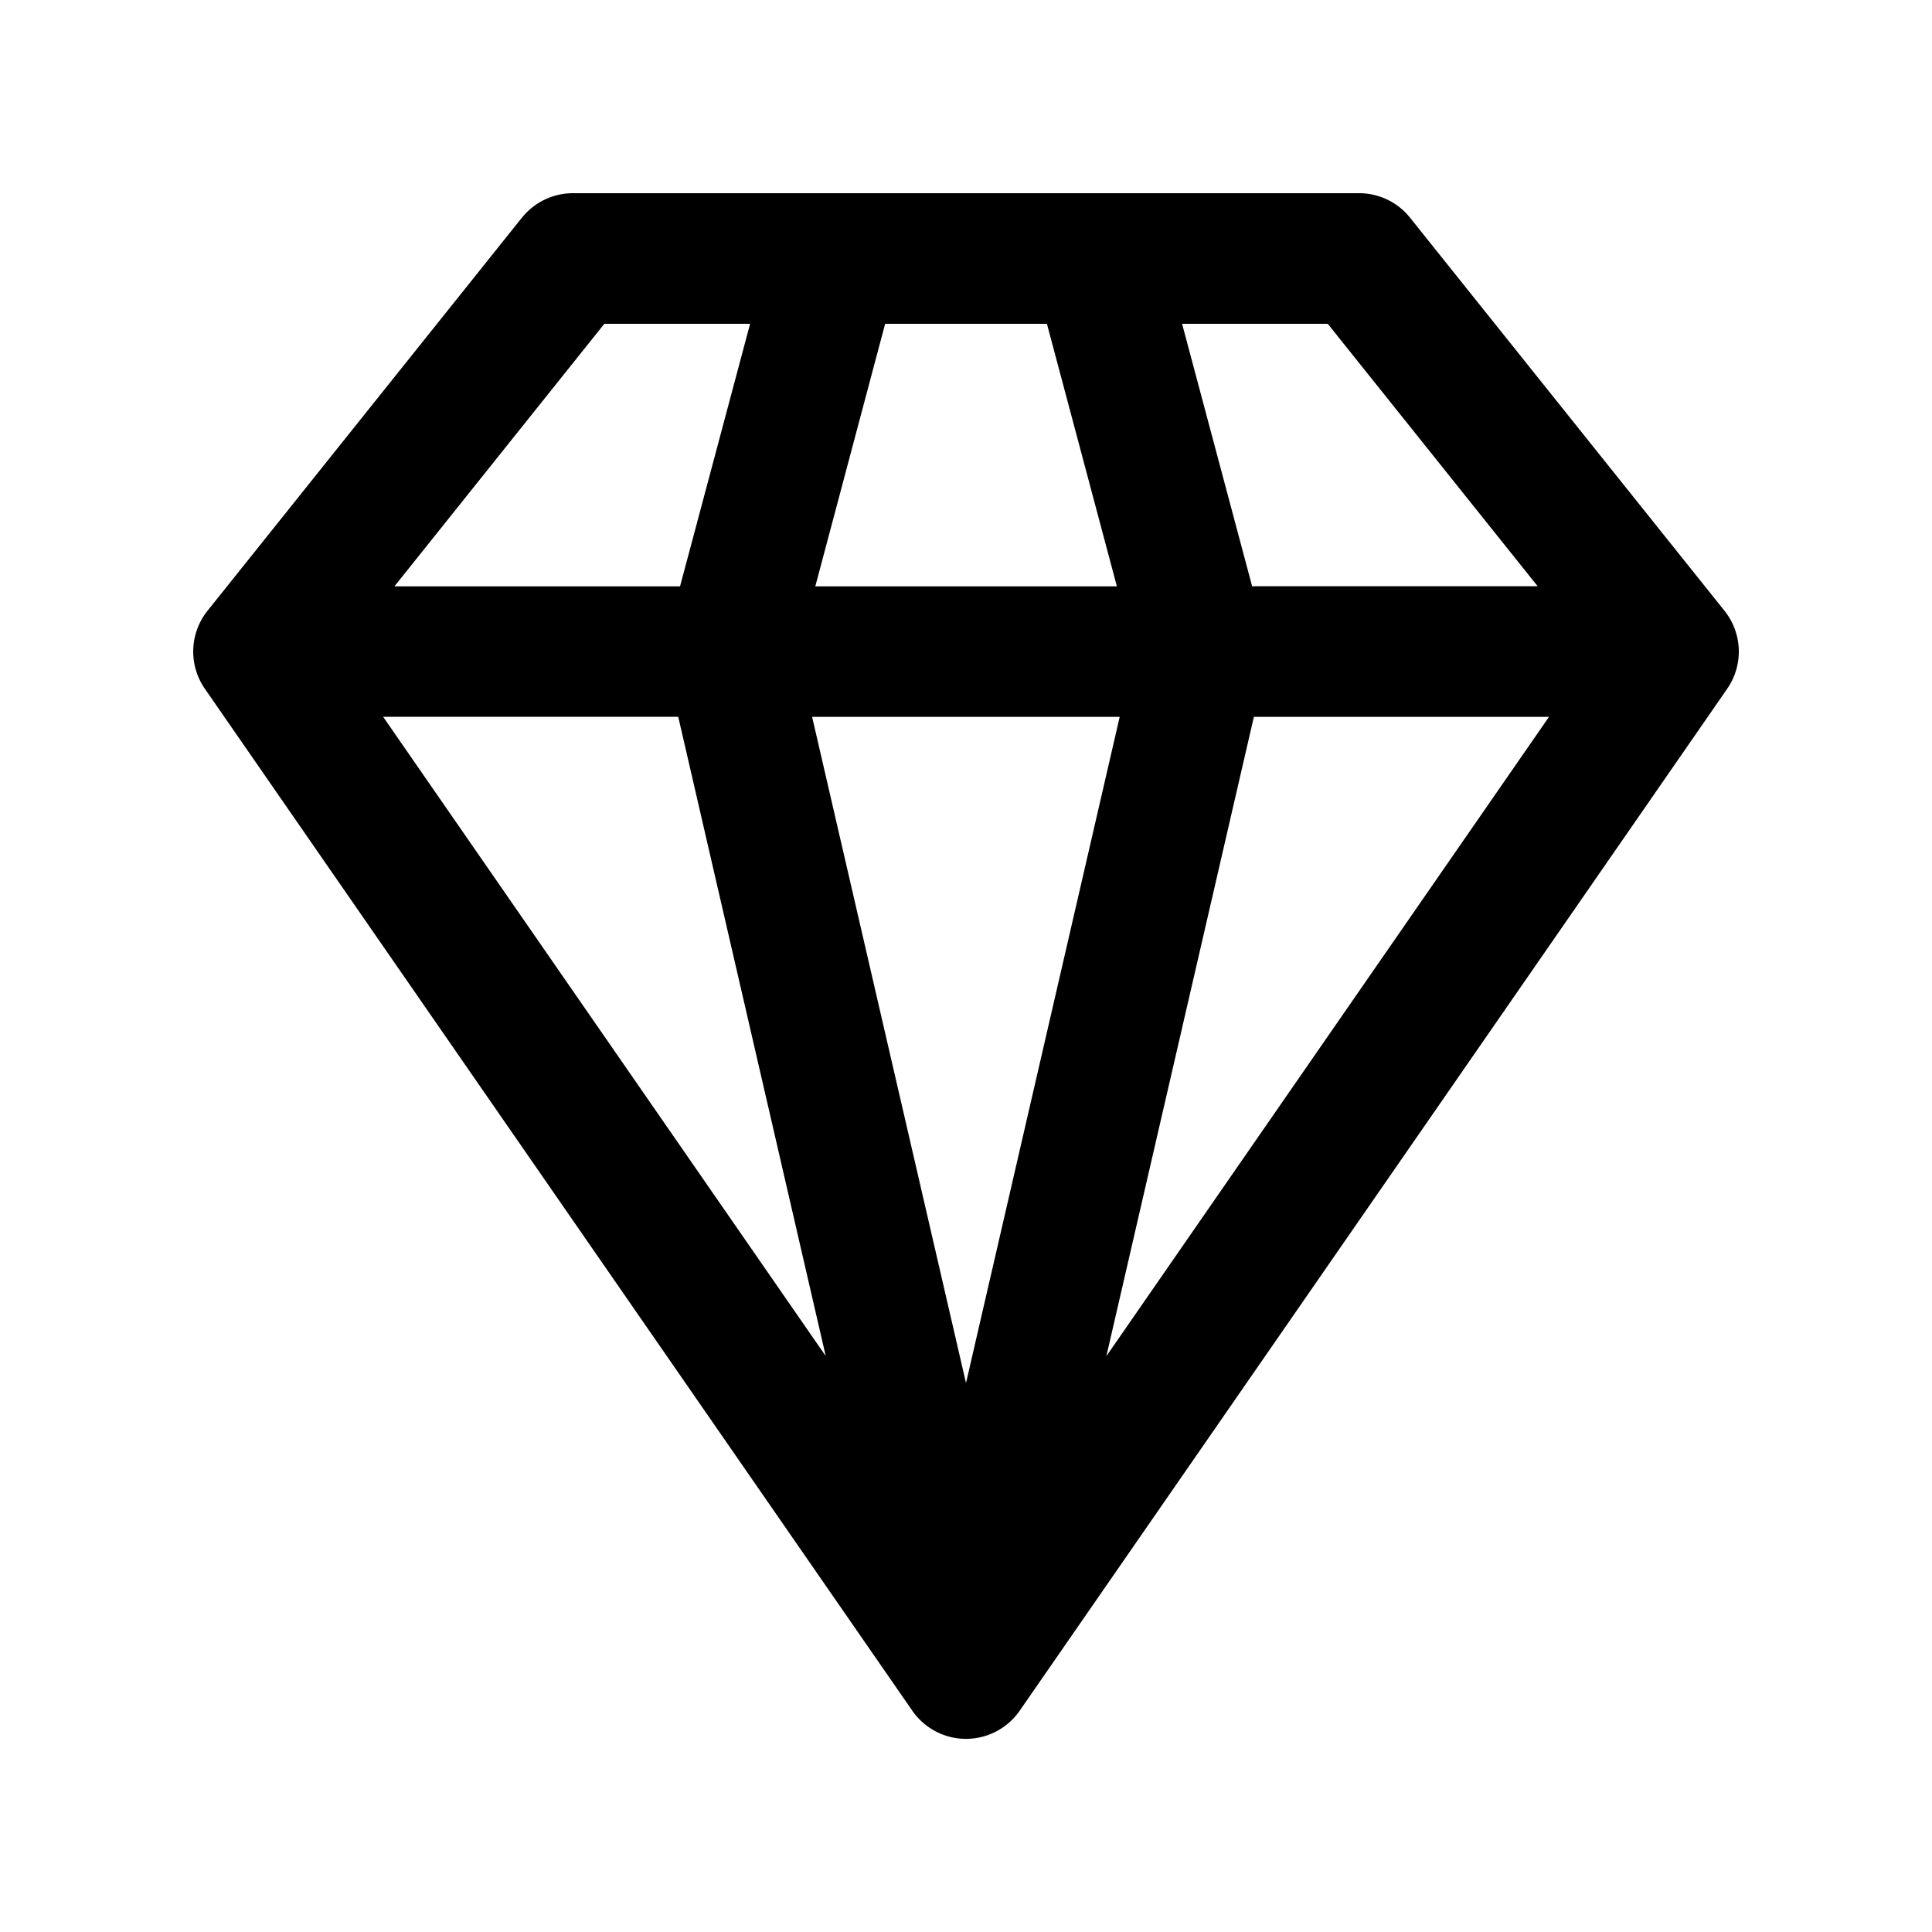 <svg xmlns="http://www.w3.org/2000/svg" width="20" height="20" fill="none"><path fill="currentColor" d="M5.403 2.254A.676.676 0 0 1 5.931 2h8.138c.205 0 .4.093.528.254l3.255 4.069a.676.676 0 0 1 .028.807l-7.324 10.579a.676.676 0 0 1-1.112 0L2.12 7.129a.676.676 0 0 1 .028-.806l3.255-4.07ZM3.966 7.42l4.582 6.618-1.527-6.618H3.966ZM7.04 6.069l.725-2.717H6.256L4.083 6.07h2.956Zm4.553 1.352H8.407L10 14.317l1.591-6.896Zm-.755-4.069H9.163L8.44 6.07h3.122l-.724-2.717Zm.615 10.687 4.582-6.618h-3.055l-1.527 6.618Zm1.509-7.97h2.956l-2.173-2.717h-1.508l.725 2.717Z"/></svg>
